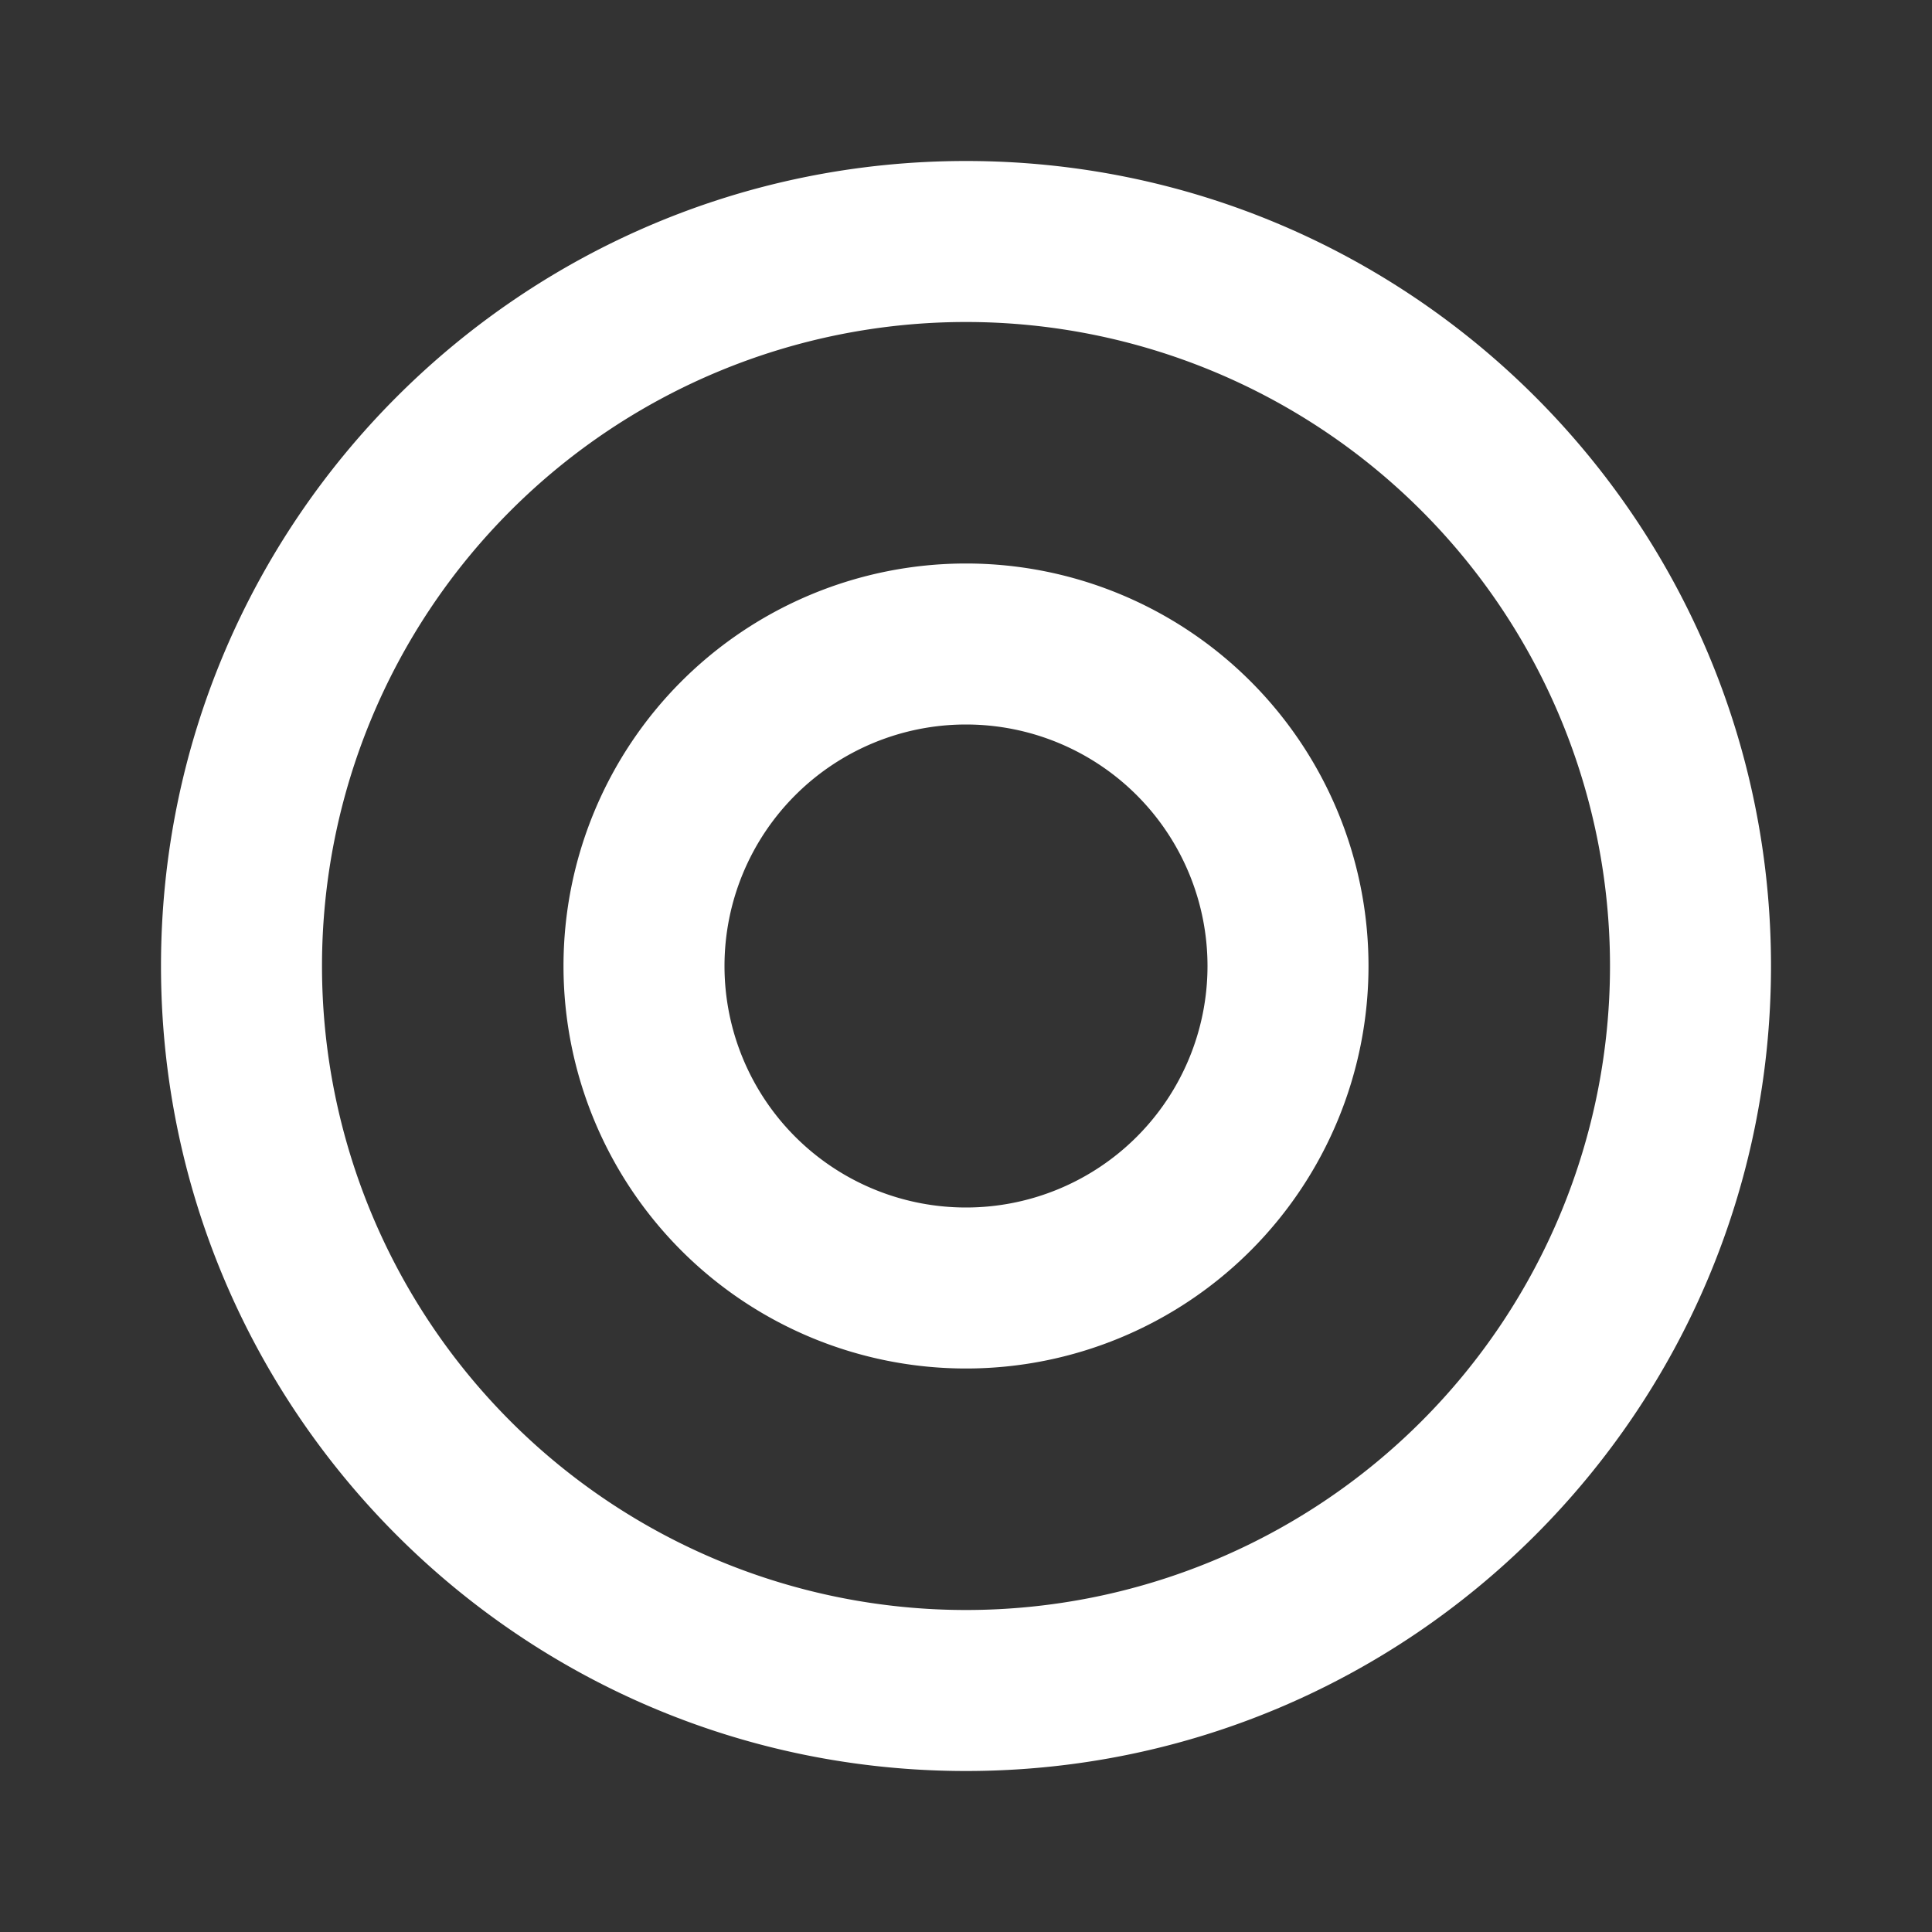 <?xml version="1.0" encoding="UTF-8"?>
<svg width="24" height="24" viewBox="0 0 24 24" fill="white" xmlns="http://www.w3.org/2000/svg">
  <rect x="0" y="0" width="24" height="24" fill="#333333" stroke="none"/>
  <path fill="white" d="M12 22C6.477 22 2 17.523 2 12S6.477 2 12 2s10 4.477 10 10-4.477 10-10 10zm0-2a8 8 0 1 0 0-16 8 8 0 0 0 0 16zm0-3a5 5 0 1 1 0-10 5 5 0 0 1 0 10zm0-2a3 3 0 1 0 0-6 3 3 0 0 0 0 6z"/>
  <path fill="white" d="M12 7V5M17 12h2M12 19v-2M5 12h2M7.05 7.05L8.464 8.464M16.95 7.05L15.536 8.464M16.95 16.95l-1.414-1.414M7.05 16.95l1.414-1.414"/>
</svg>
